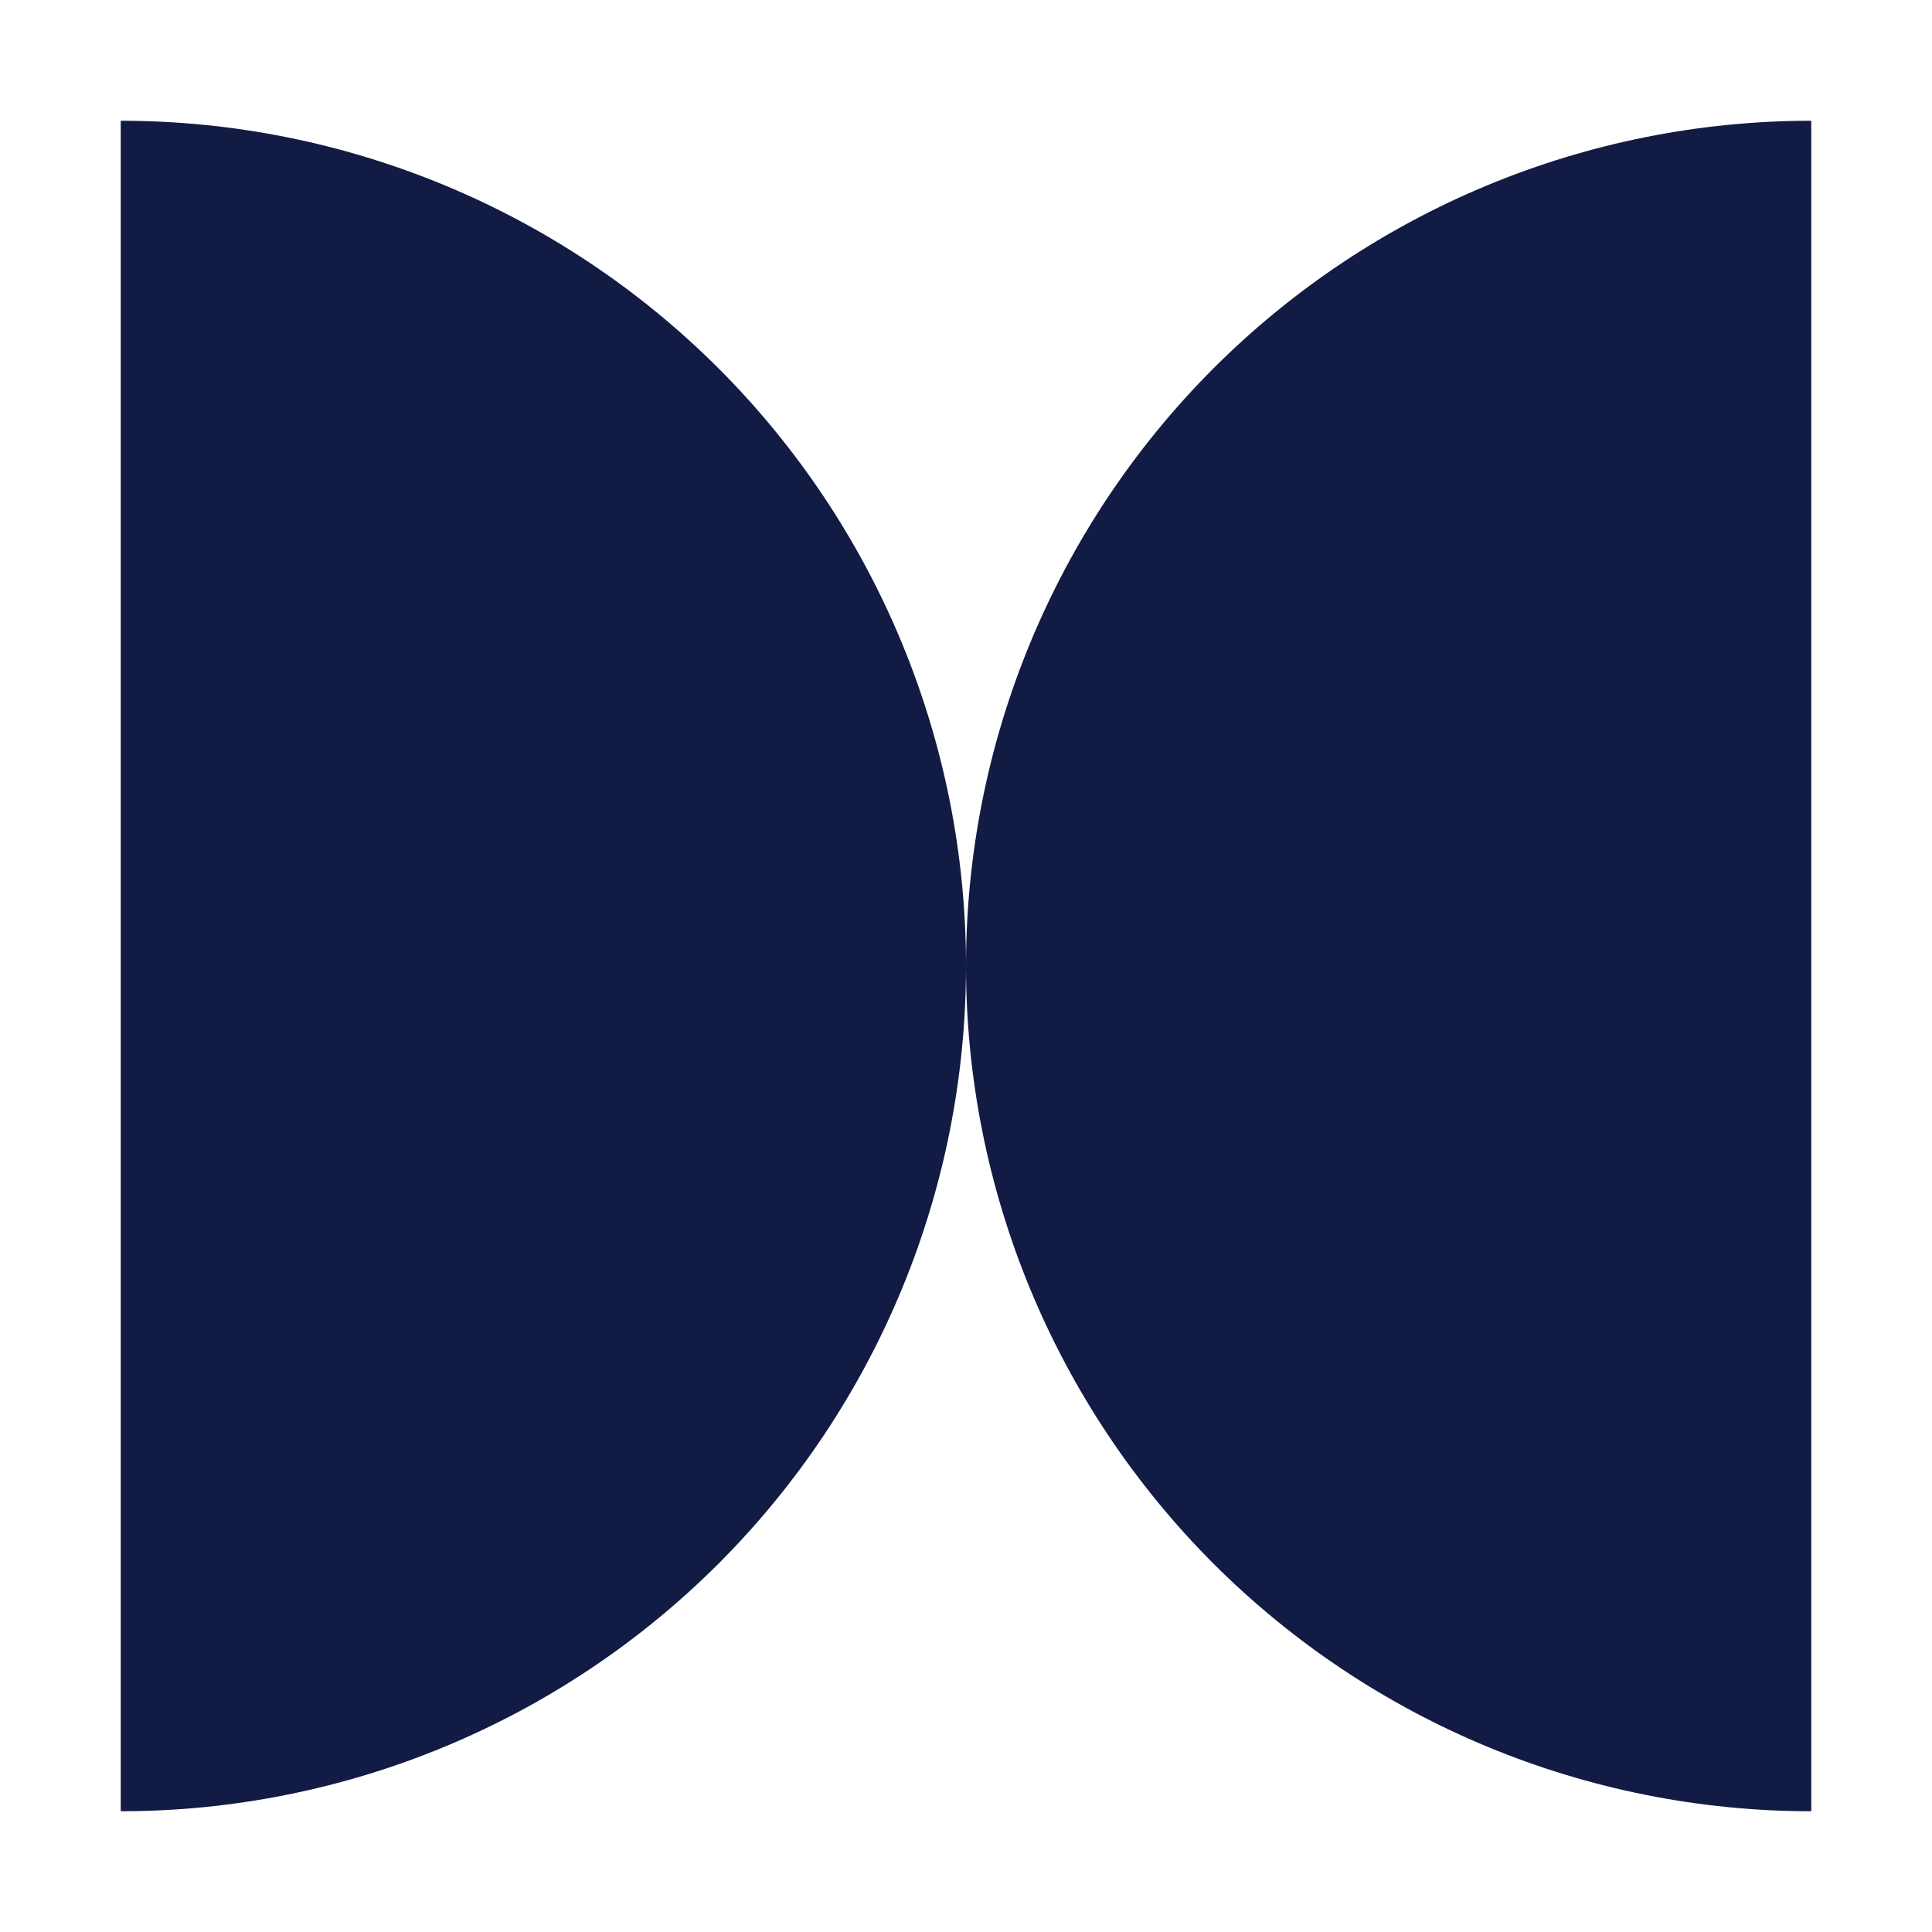 <svg width="16" height="16" viewBox="0 0 16 16" fill="none" xmlns="http://www.w3.org/2000/svg">
<path d="M5.95 12.95C4.637 14.262 2.857 15 1 15L1 1C2.857 1 4.637 1.738 5.95 3.05C7.263 4.363 8 6.143 8 8C8 9.857 7.263 11.637 5.95 12.95Z" fill="#121B44"/>
<path d="M8 8C8 6.143 8.738 4.363 10.05 3.05C11.363 1.738 13.143 1 15 1V15C13.143 15 11.363 14.262 10.05 12.95C8.738 11.637 8 9.857 8 8Z" fill="#121B44"/>
</svg>
